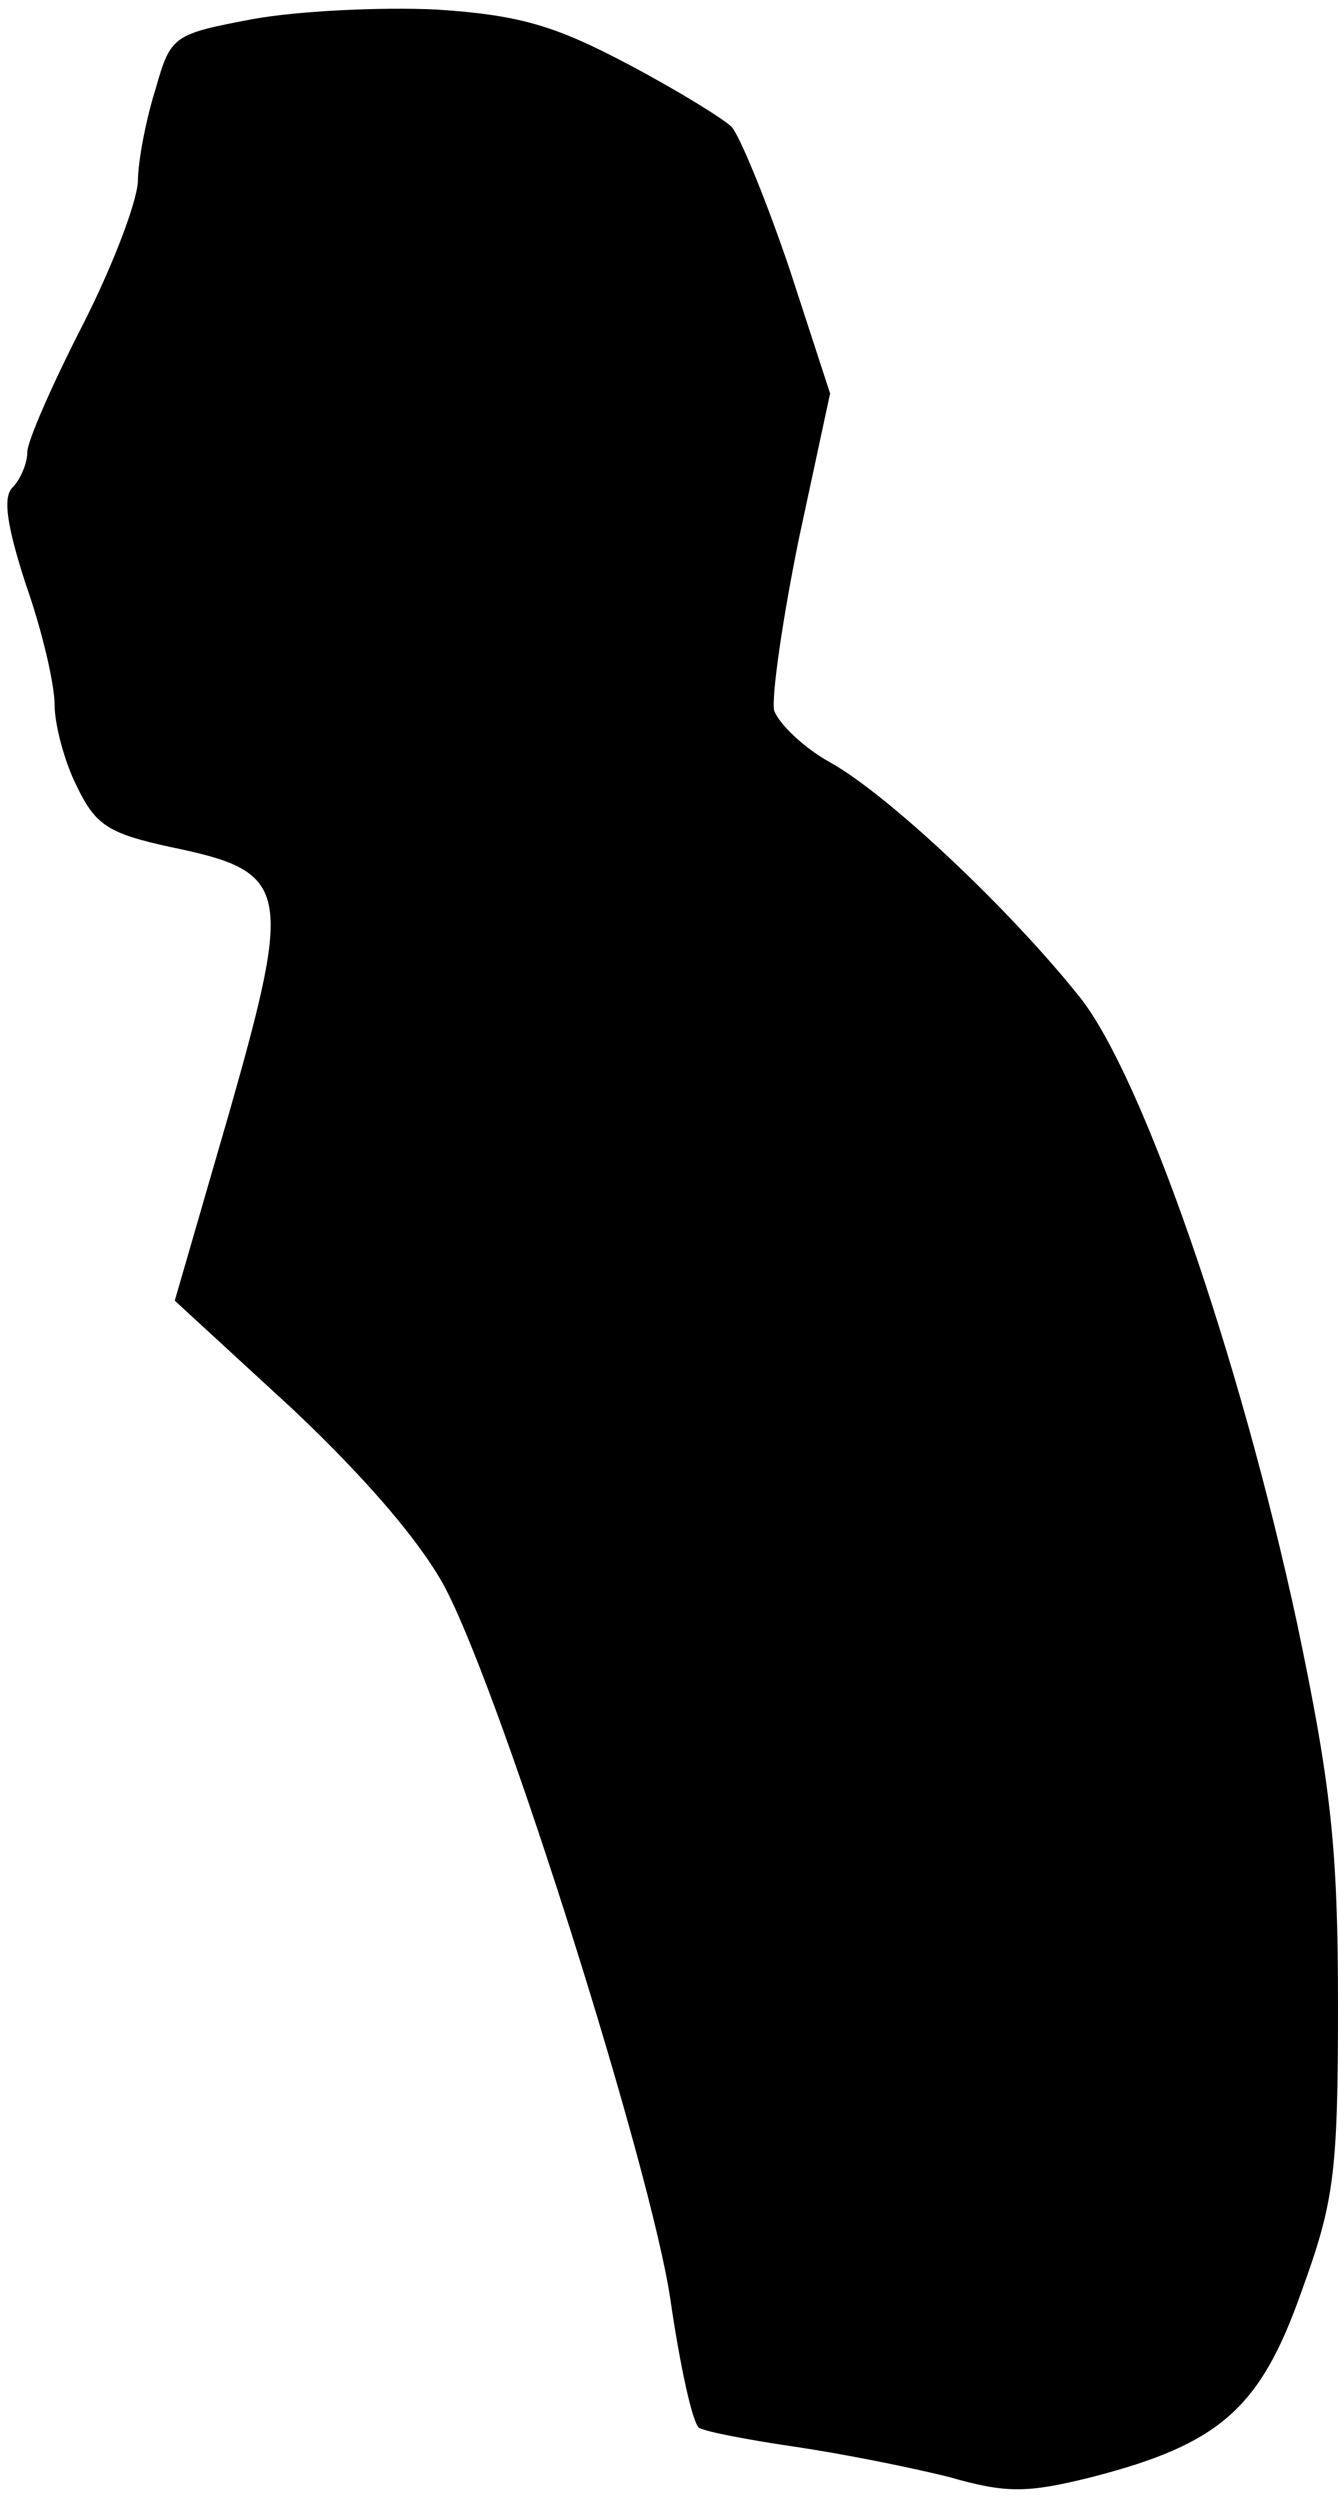 <?xml version="1.0" standalone="no"?>
<!DOCTYPE svg PUBLIC "-//W3C//DTD SVG 20010904//EN"
 "http://www.w3.org/TR/2001/REC-SVG-20010904/DTD/svg10.dtd">
<svg version="1.0" xmlns="http://www.w3.org/2000/svg"
 width="98pt" height="183pt" viewBox="0 0 98 183"
 preserveAspectRatio="xMidYMid meet">
<g transform="translate(0,183) scale(0.1,-0.1)"
fill="#000000" stroke="none">
<path fill="#000000" stroke="none" d="M185 1816 c-58 -11 -60 -12 -71 -51 -7
-22 -13 -53 -13 -68 -1 -16 -19 -63 -41 -106 -22 -43 -40 -84 -40 -92 0 -8 -5
-20 -11 -26 -7 -7 -4 -28 10 -71 12 -34 21 -73 21 -88 0 -14 7 -41 16 -59 14
-29 23 -35 69 -45 87 -18 90 -29 43 -194 l-40 -138 87 -80 c55 -52 95 -99 112
-132 43 -84 150 -424 164 -519 7 -48 16 -90 21 -94 5 -3 37 -9 71 -14 34 -5
84 -15 112 -22 42 -12 57 -12 105 0 93 24 123 50 153 135 24 66 27 86 27 210
0 115 -5 161 -30 280 -42 195 -113 400 -159 458 -51 64 -140 148 -183 172 -20
11 -38 29 -41 38 -2 10 6 66 18 125 l23 107 -30 92 c-17 50 -36 96 -42 103 -6
6 -40 27 -76 46 -53 28 -79 36 -140 40 -41 2 -102 -1 -135 -7z"/>
</g>
</svg>
